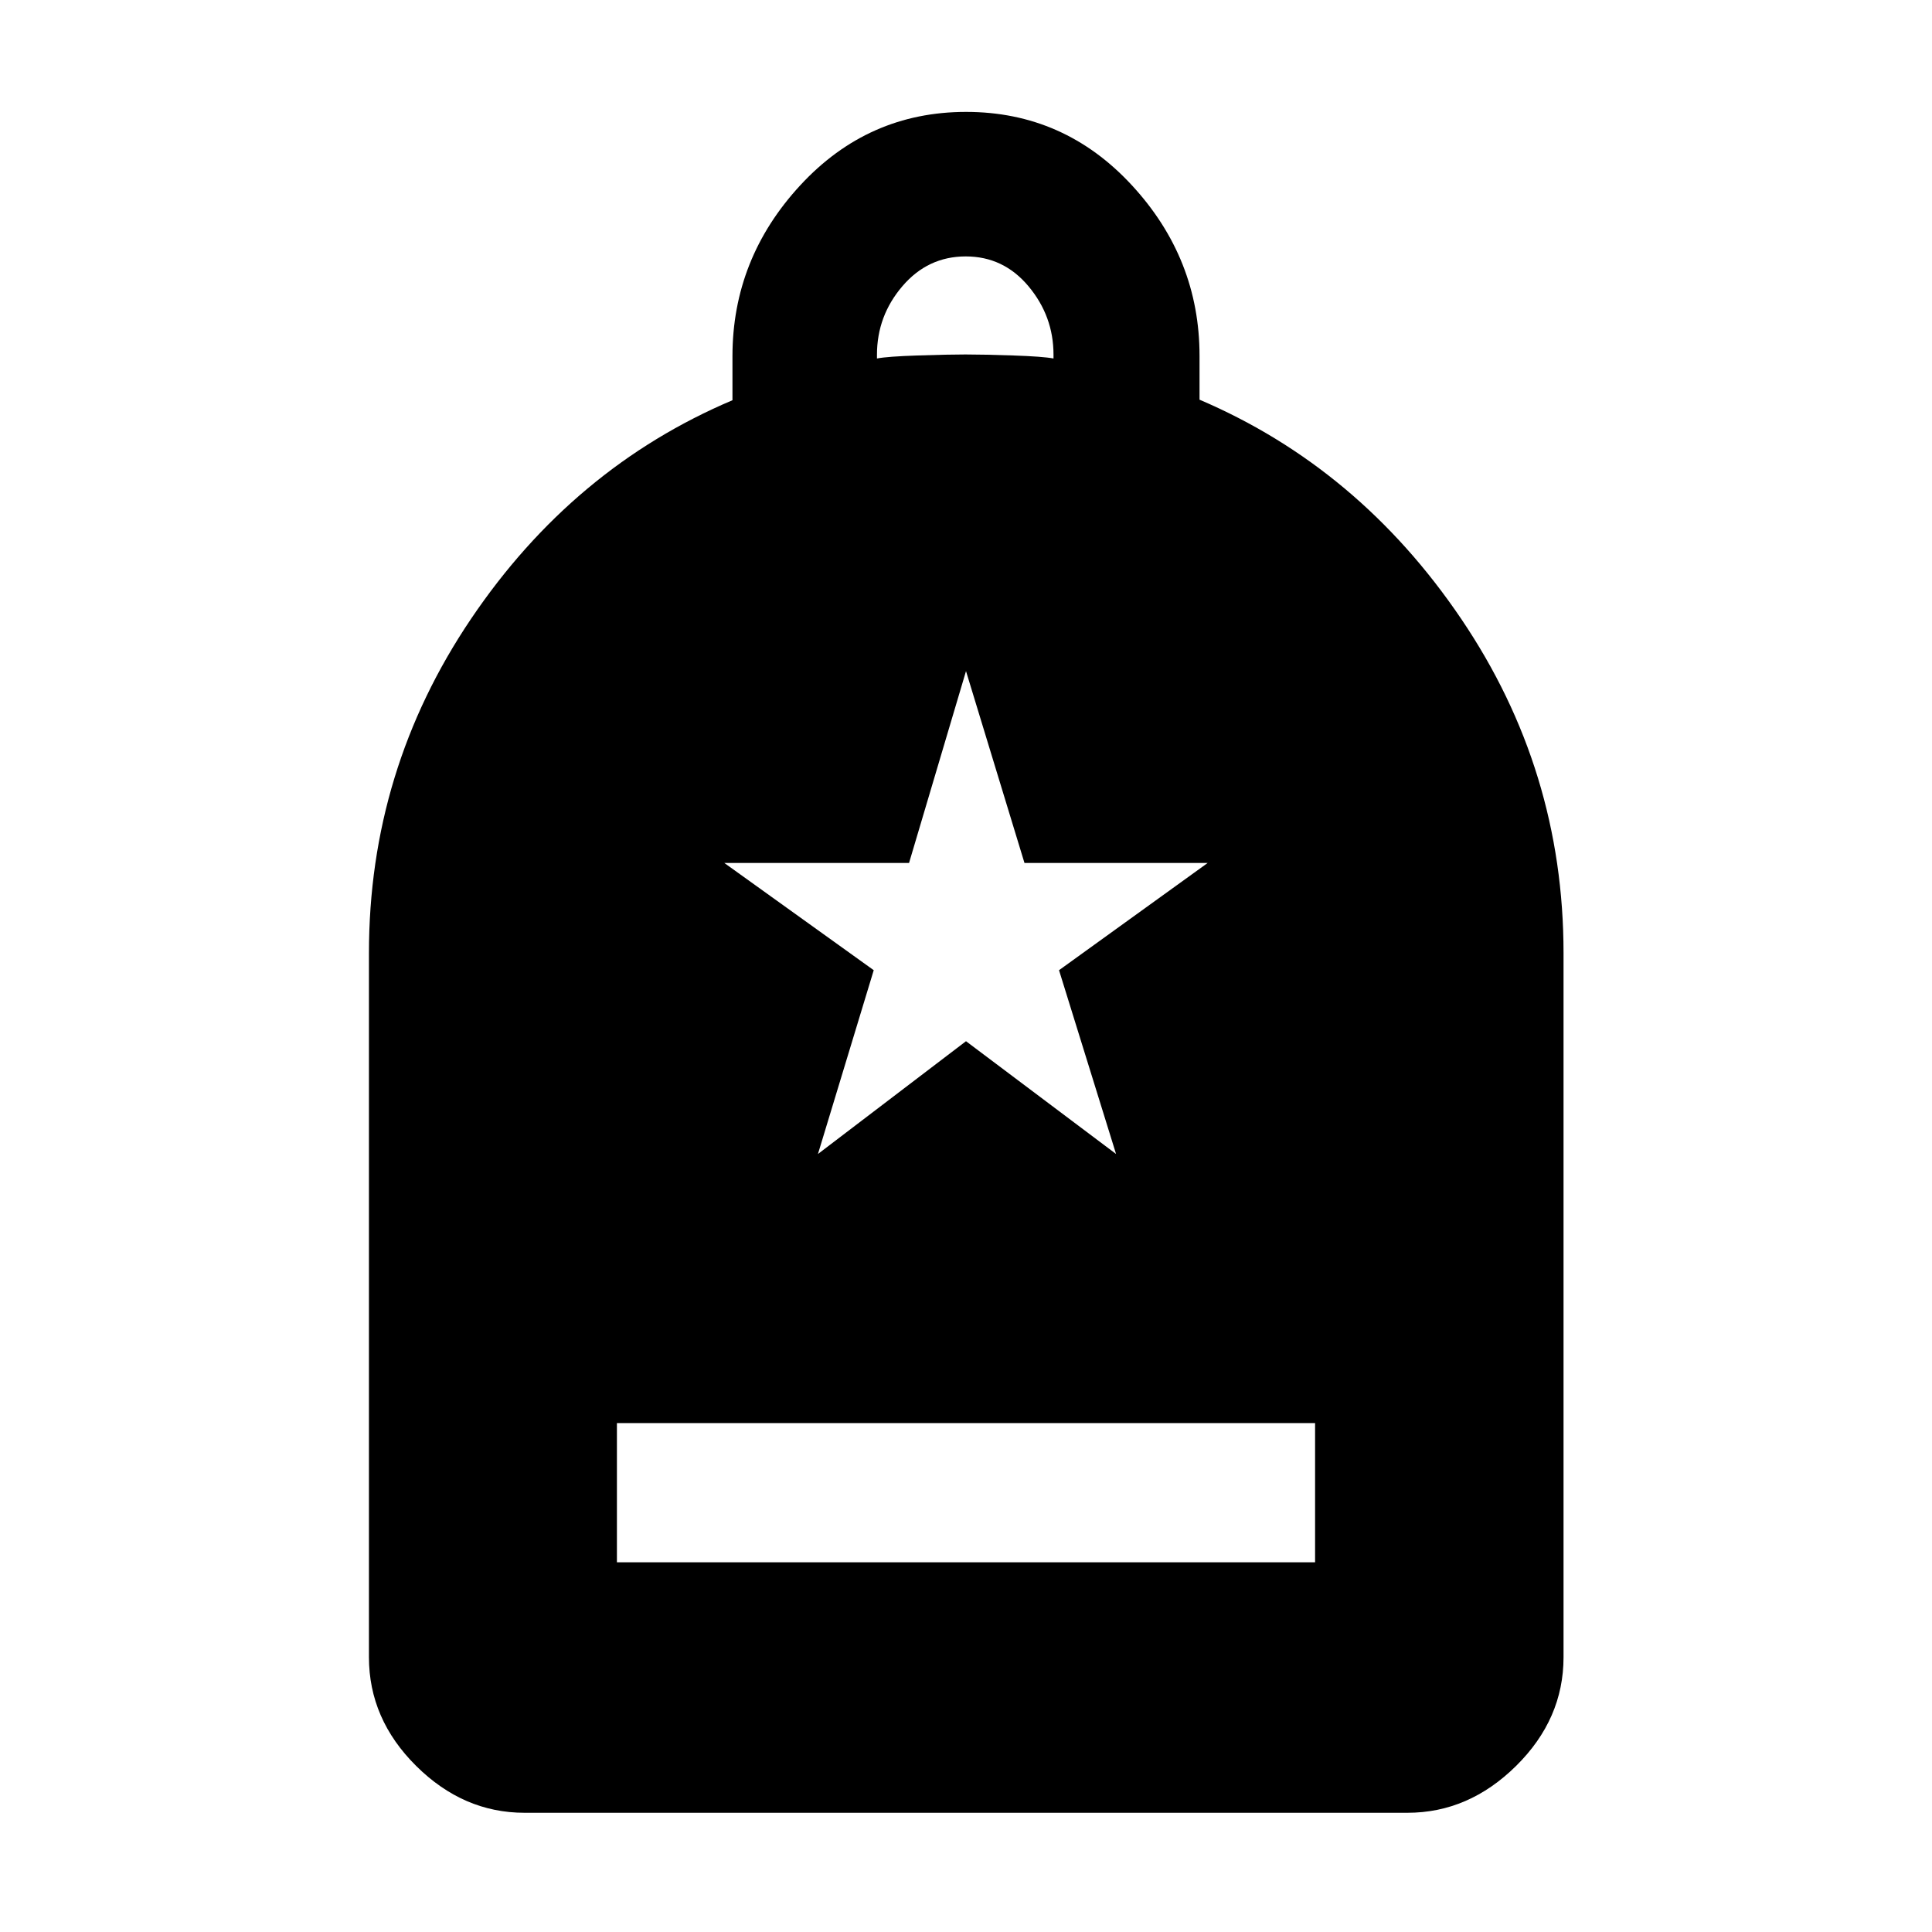 <svg xmlns="http://www.w3.org/2000/svg" height="48" viewBox="0 -960 960 960" width="48"><path d="M306.544-183.696h346.912v-69.174H306.544v69.174ZM260.63-59.239q-30.398 0-53.851-23.286-23.453-23.285-23.453-54.019v-349.891q0-90.92 50.717-166.036 50.718-75.116 129.914-108.658v-21.85q0-48.462 33.683-84.937 33.684-36.475 82.402-36.475 48.719 0 82.36 36.427 33.641 36.428 33.641 84.778v21.787q79.196 33.812 130.033 108.928 50.837 75.116 50.837 166.036v349.891q0 30.734-23.572 54.02Q729.768-59.24 699.37-59.24H260.63ZM435.761-781.87q5.131-1 20.239-1.5t23.739-.5q8.739 0 23.62.5 14.88.5 20.119 1.5v-1.92q0-19.08-12.403-33.938-12.404-14.859-31.214-14.859-18.811 0-31.455 14.784-12.645 14.785-12.645 34.05v1.883Zm-29.326 395.283L480-442.63l74.565 56.043-28.341-91.326 73.863-53.283h-91.03L480-626.522l-28.301 95.326h-91.786l74.24 53.283-27.718 91.326Z"/></svg>